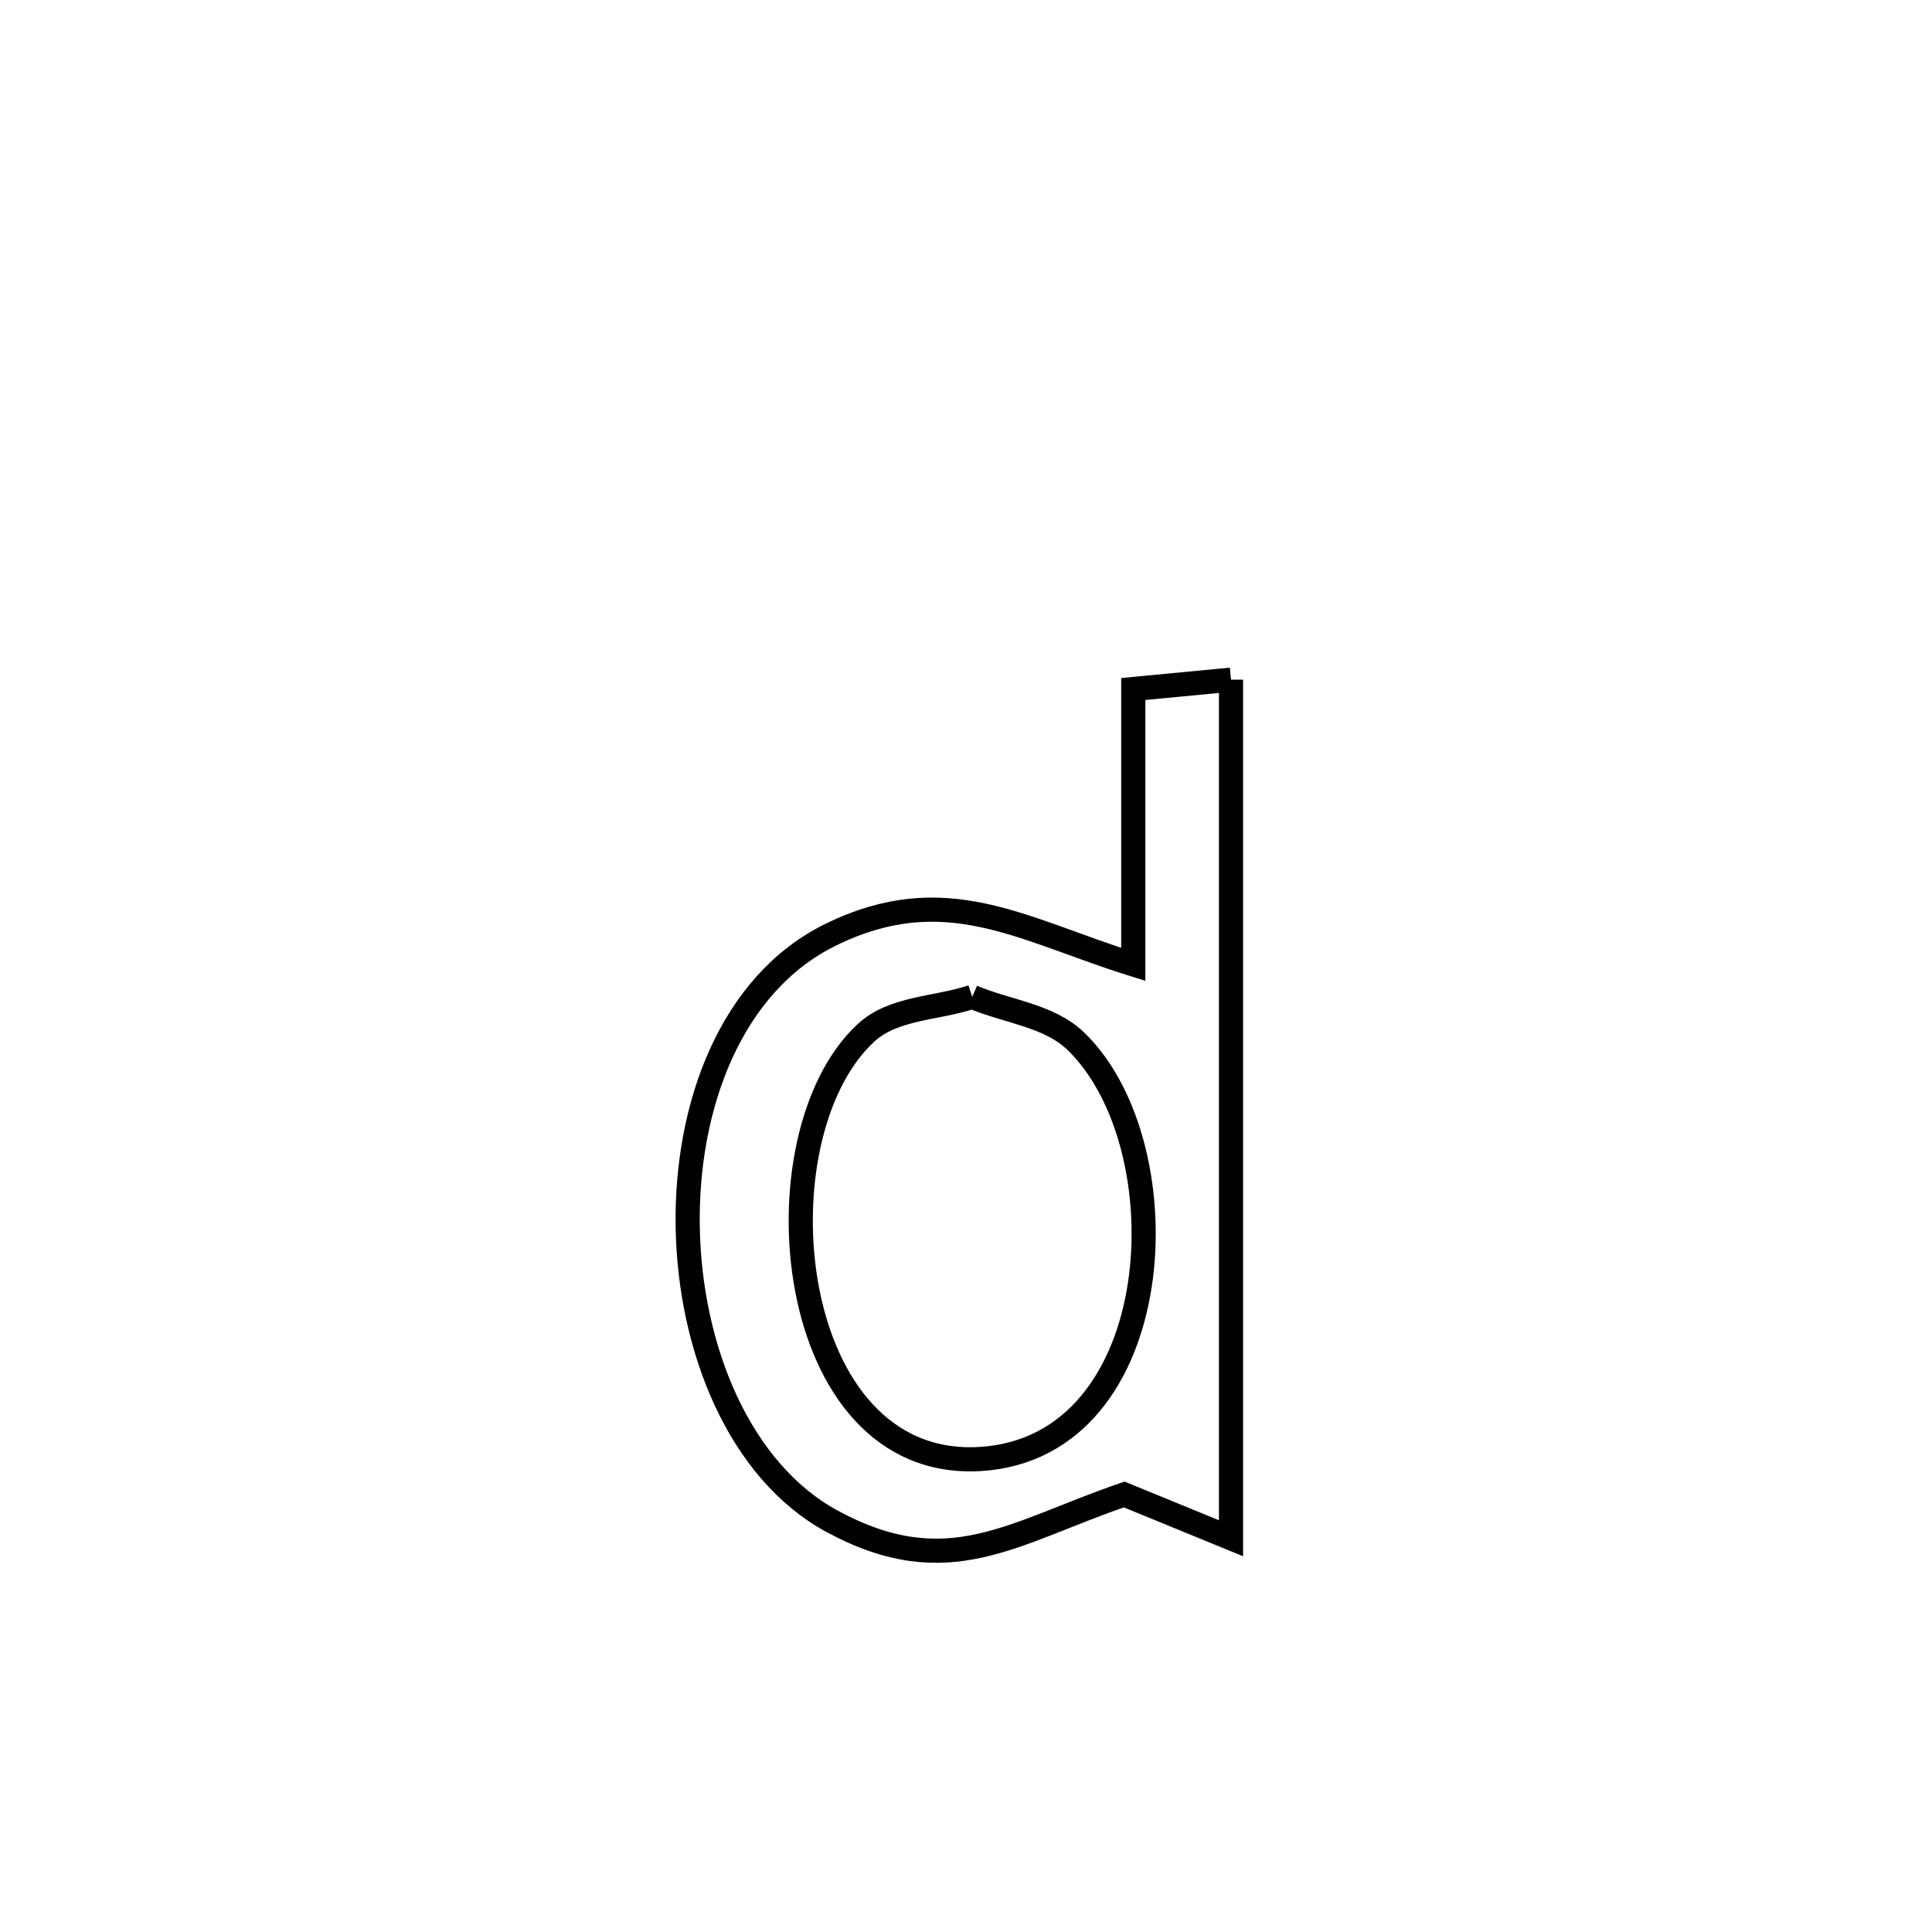 <svg xmlns="http://www.w3.org/2000/svg" viewBox="0.0 0.0 24.0 24.0" height="200px" width="200px"><path fill="none" stroke="black" stroke-width=".3" stroke-opacity="1.0"  filling="0" d="M15.292 8.443 L15.292 8.443 C15.292 10.221 15.292 11.998 15.292 13.776 C15.292 15.554 15.292 17.332 15.292 19.109 L15.292 19.109 C14.85 18.928 14.408 18.747 13.965 18.565 L13.965 18.565 C12.576 19.04 11.776 19.677 10.338 18.899 C9.188 18.276 8.568 16.756 8.543 15.241 C8.518 13.726 9.088 12.216 10.316 11.613 C11.745 10.911 12.695 11.549 14.078 11.98 L14.078 11.98 C14.078 10.84 14.078 9.699 14.078 8.559 L14.078 8.559 C14.483 8.52 14.888 8.482 15.292 8.443 L15.292 8.443"></path>
<path fill="none" stroke="black" stroke-width=".3" stroke-opacity="1.0"  filling="0" d="M12.078 12.383 L12.078 12.383 C12.507 12.567 13.028 12.61 13.364 12.934 C14.713 14.236 14.53 17.978 12.18 18.124 C9.732 18.276 9.358 14.121 10.759 12.829 C11.1 12.514 11.638 12.531 12.078 12.383 L12.078 12.383"></path></svg>